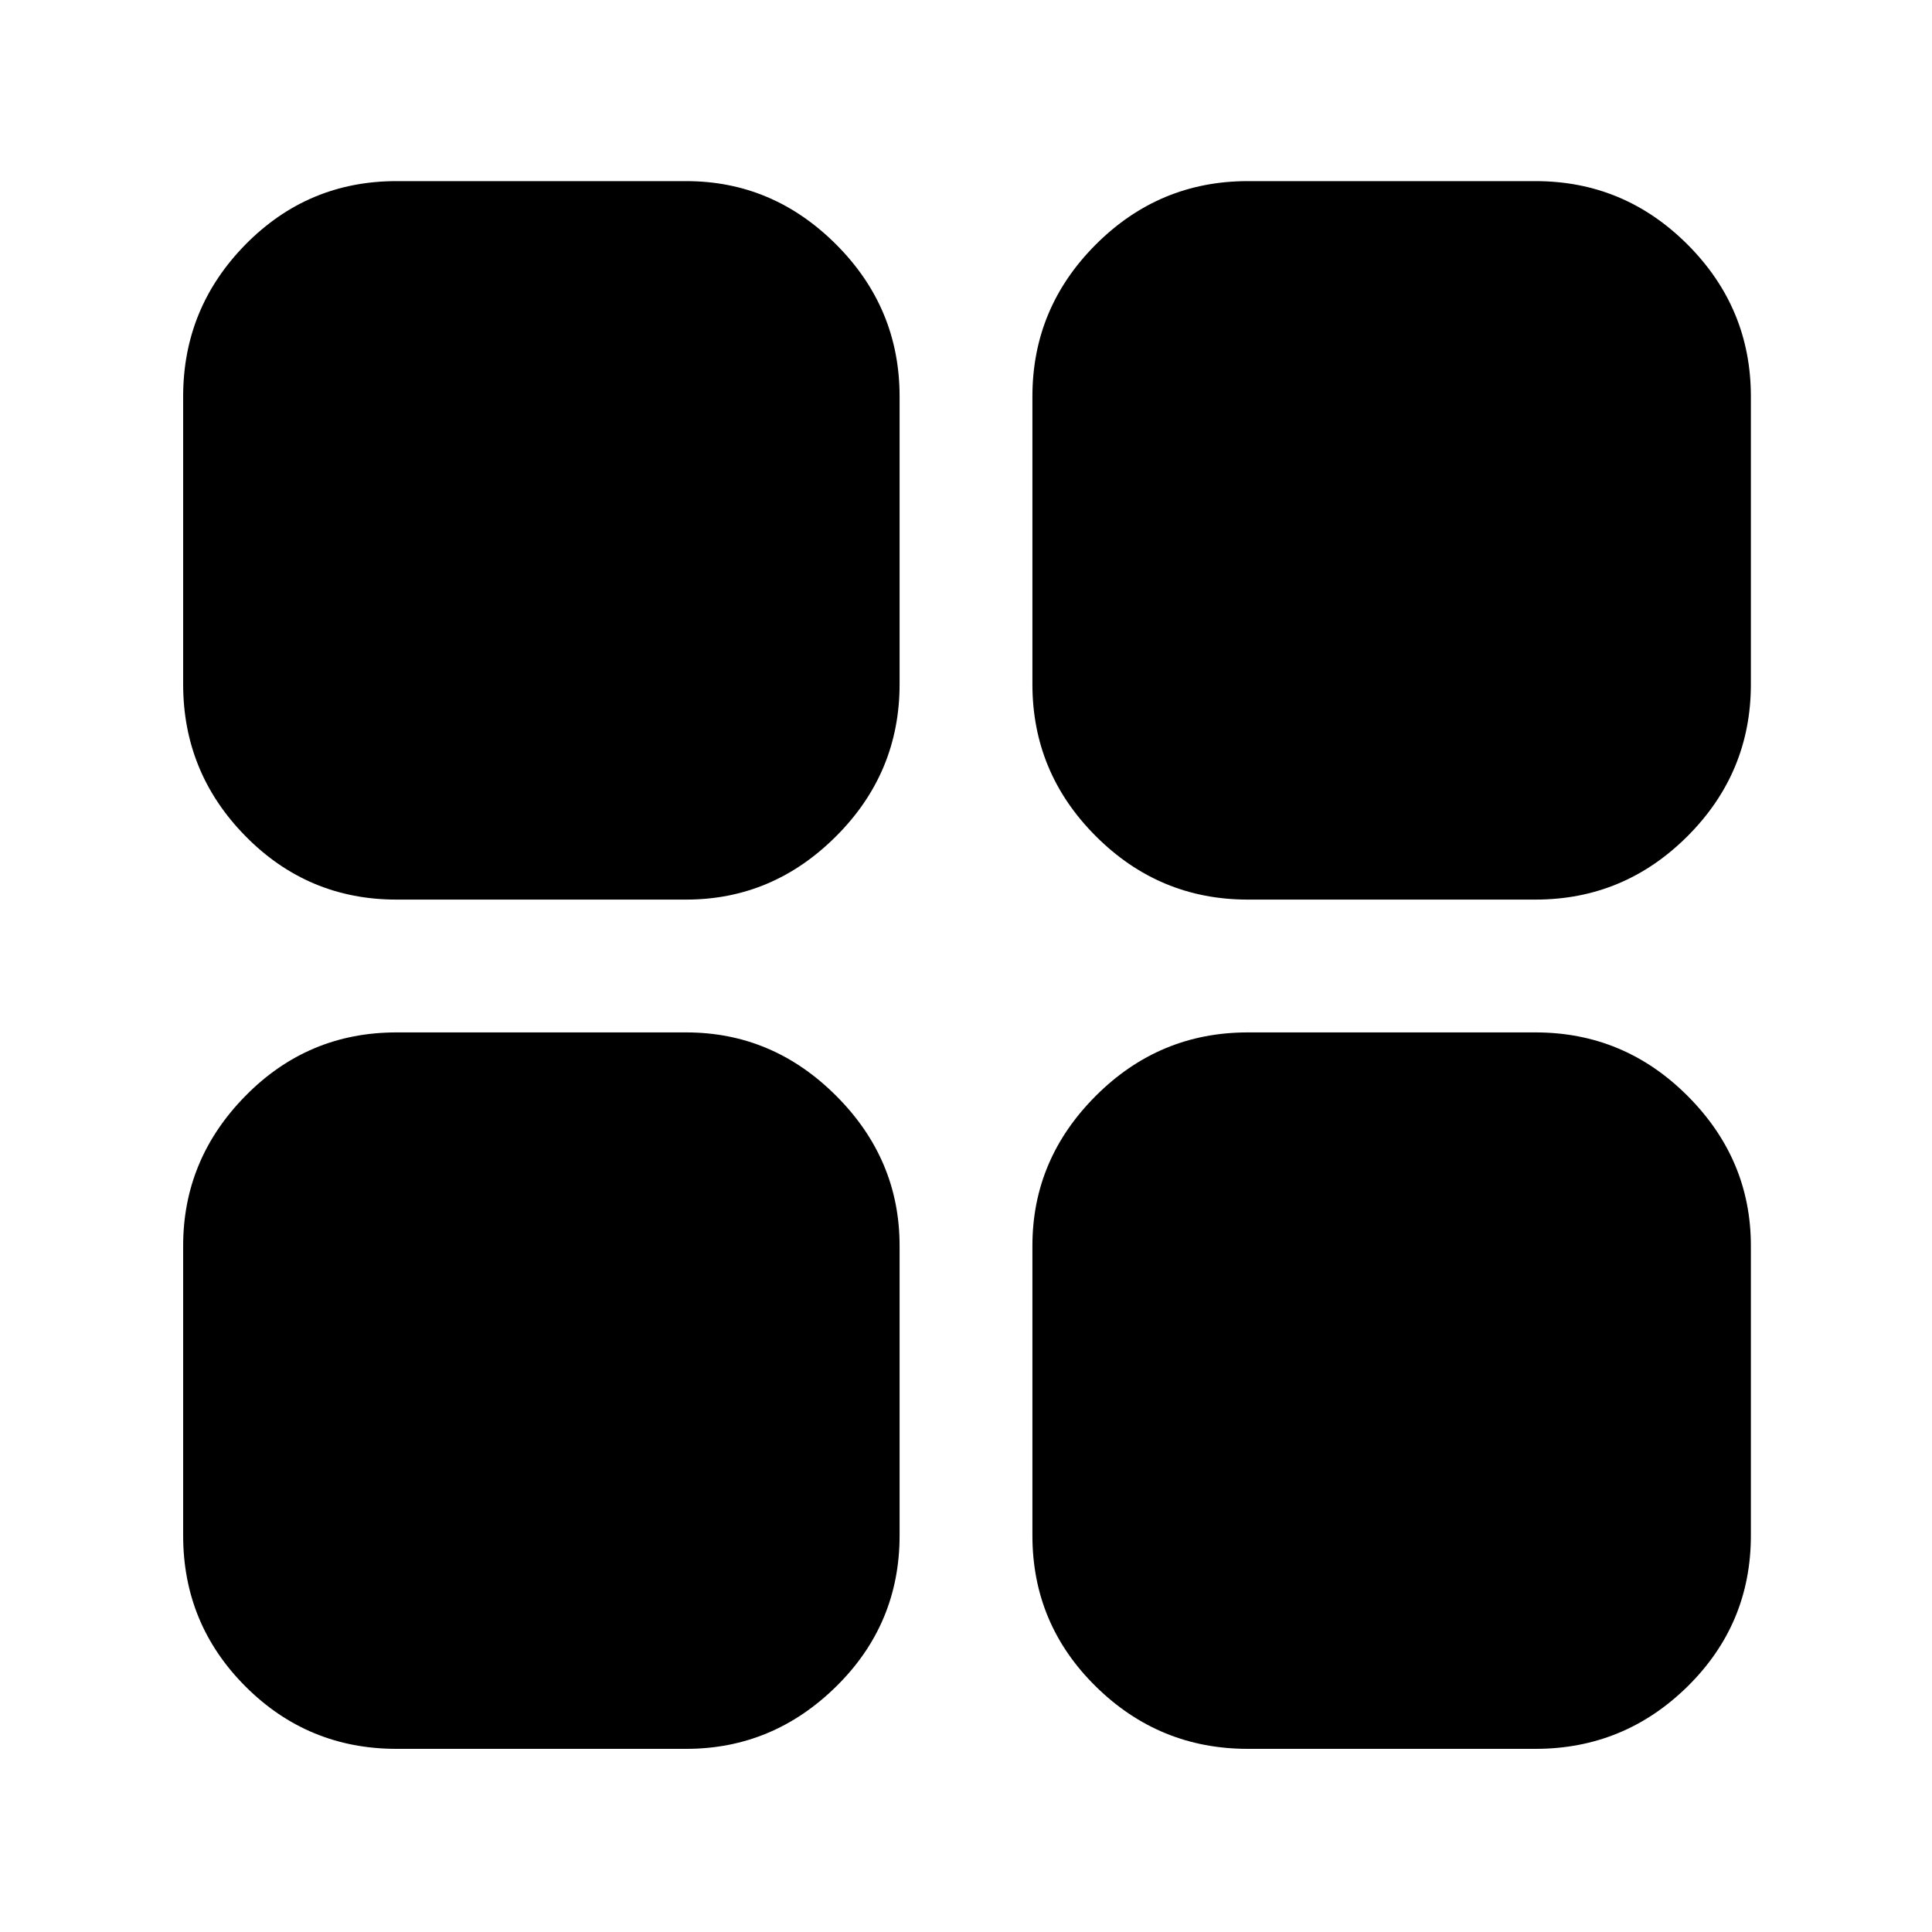 <svg xmlns="http://www.w3.org/2000/svg" height="40" width="40"><path d="M8.208 18.625q-1.833 0-3.125-1.313Q3.792 16 3.792 14.167V8.208q0-1.833 1.291-3.146Q6.375 3.75 8.208 3.75h6q1.792 0 3.104 1.312 1.313 1.313 1.313 3.146v5.959q0 1.833-1.313 3.145-1.312 1.313-3.104 1.313Zm0 17.583q-1.833 0-3.125-1.291-1.291-1.292-1.291-3.125v-6q0-1.792 1.291-3.104 1.292-1.313 3.125-1.313h6q1.792 0 3.104 1.313 1.313 1.312 1.313 3.104v6q0 1.833-1.313 3.125-1.312 1.291-3.104 1.291Zm17.625-17.583q-1.833 0-3.145-1.313-1.313-1.312-1.313-3.145V8.208q0-1.833 1.313-3.146Q24 3.75 25.833 3.75h5.959q1.833 0 3.146 1.312 1.312 1.313 1.312 3.146v5.959q0 1.833-1.312 3.145-1.313 1.313-3.146 1.313Zm0 17.583q-1.833 0-3.145-1.291-1.313-1.292-1.313-3.125v-6q0-1.792 1.313-3.104 1.312-1.313 3.145-1.313h5.959q1.833 0 3.146 1.313Q36.25 24 36.25 25.792v6q0 1.833-1.312 3.125-1.313 1.291-3.146 1.291Z"/></svg>